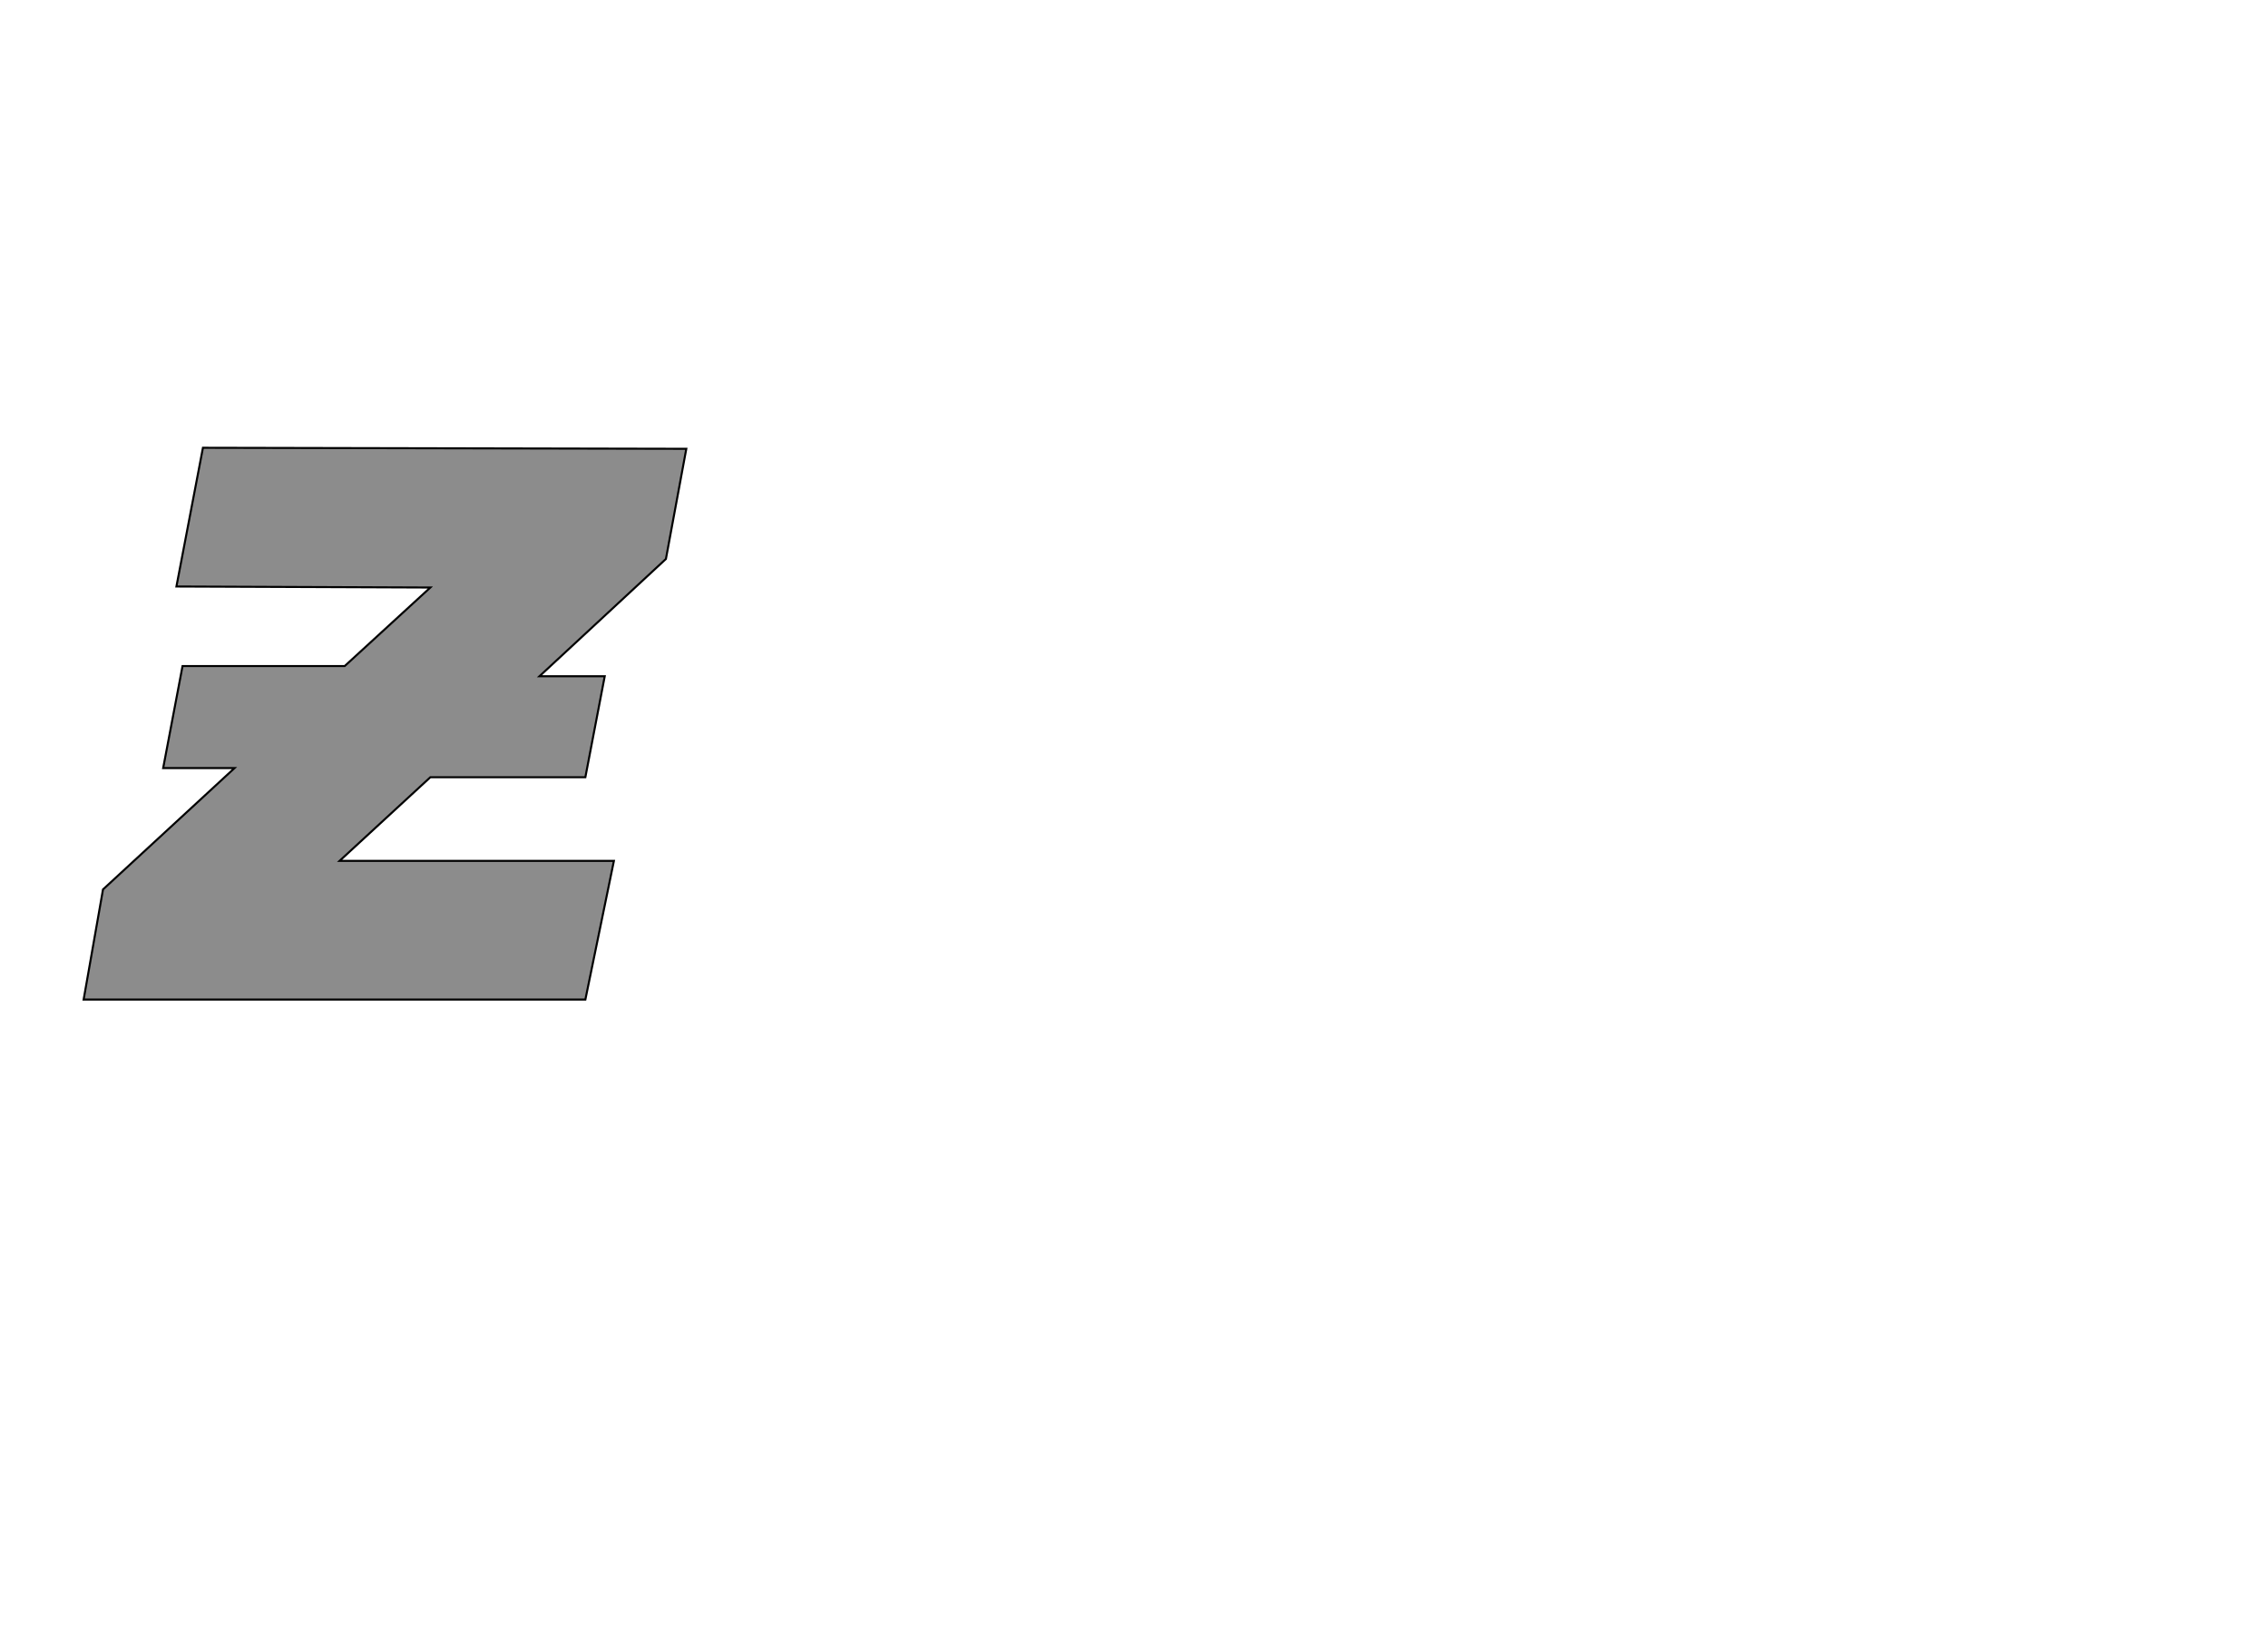 <!--
BEGIN METADATA

BBOX_X_MIN -18
BBOX_Y_MIN 0
BBOX_X_MAX 573
BBOX_Y_MAX 541
WIDTH 591
HEIGHT 541
H_BEARING_X -18
H_BEARING_Y 541
H_ADVANCE 556
V_BEARING_X -296
V_BEARING_Y 339
V_ADVANCE 1219
ORIGIN_X 0
ORIGIN_Y 0

END METADATA
-->

<svg width='2224px' height='1614px' xmlns='http://www.w3.org/2000/svg' version='1.1'>

 <!-- make sure glyph is visible within svg window -->
 <g fill-rule='nonzero'  transform='translate(100 980)'>

  <!-- draw actual outline using lines and Bezier curves-->
  <path fill='black' stroke='black' fill-opacity='0.45'  stroke-width='2'  d='
 M 573,-540
 L 553,-432
 L 429,-317
 L 493,-317
 L 474,-218
 L 322,-218
 L 233,-136
 L 502,-136
 L 474,0
 L -18,0
 L 1,-108
 L 130,-227
 L 60,-227
 L 79,-327
 L 238,-327
 L 322,-404
 L 73,-405
 L 99,-541
 L 573,-540
 Z

  '/>
 </g>
</svg>

